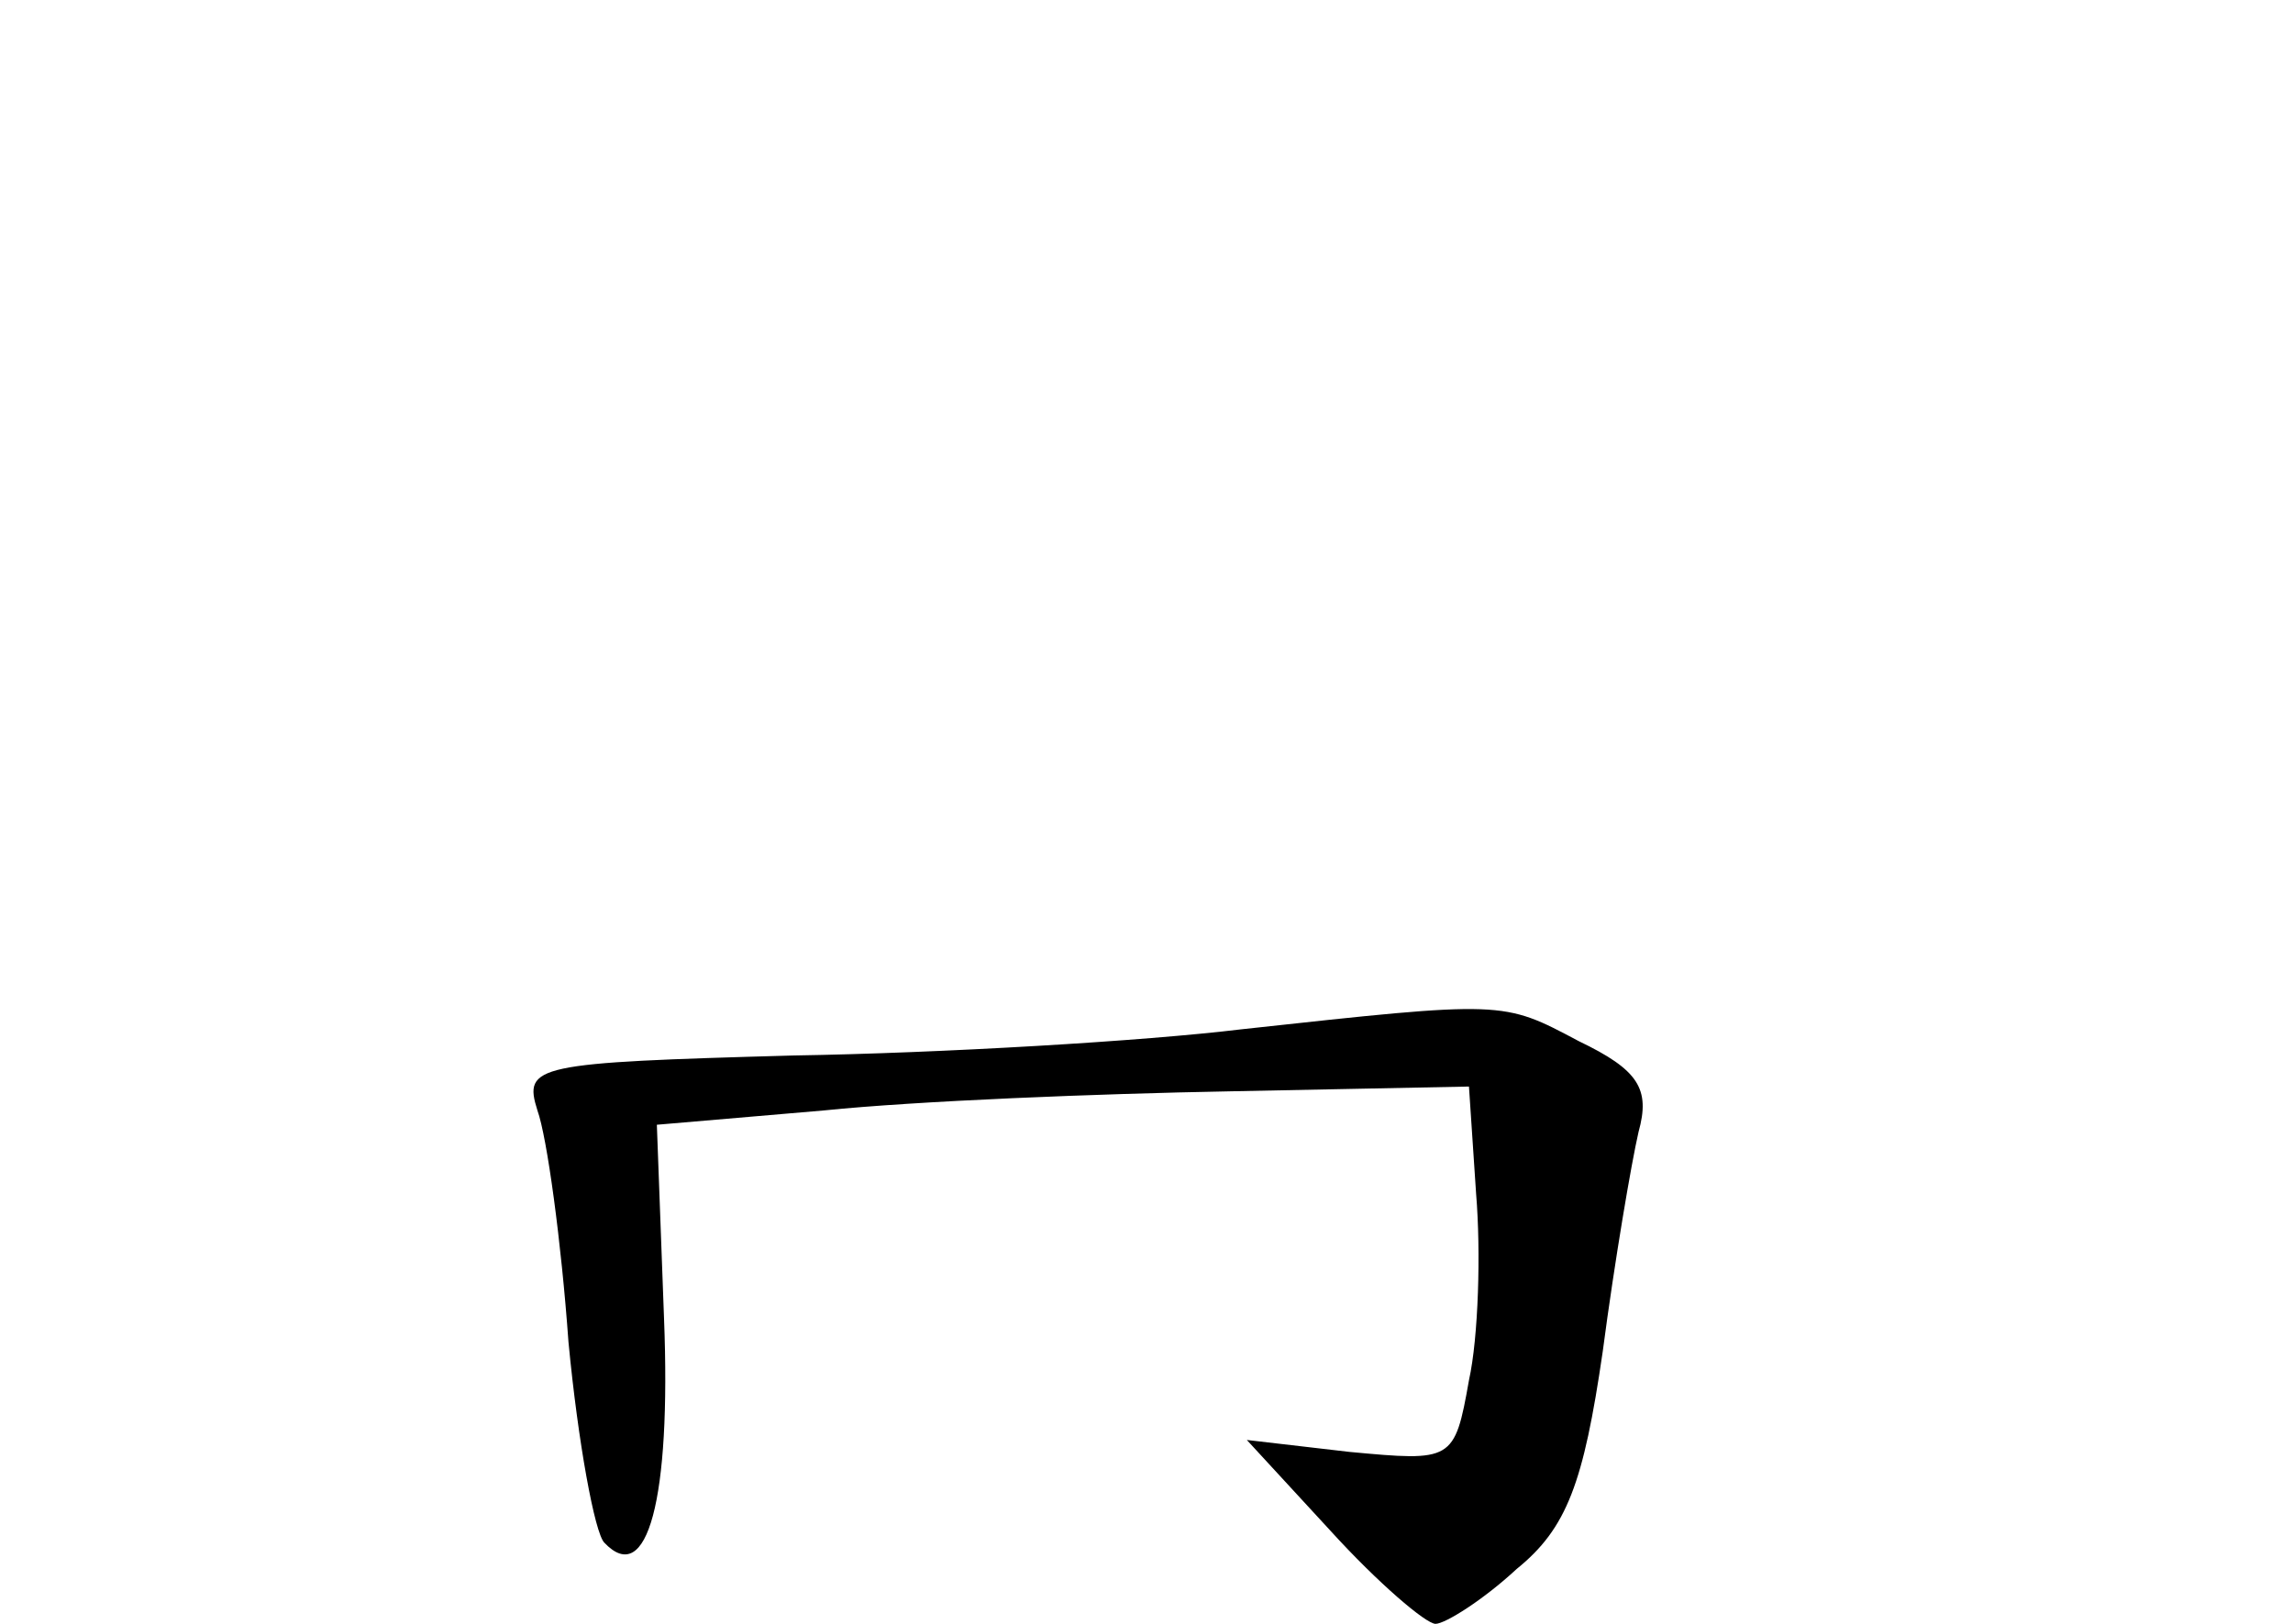 <?xml version="1.0" standalone="no"?>
<!DOCTYPE svg PUBLIC "-//W3C//DTD SVG 20010904//EN"
 "http://www.w3.org/TR/2001/REC-SVG-20010904/DTD/svg10.dtd">
<svg version="1.0" xmlns="http://www.w3.org/2000/svg"
 width="96pt" height="68pt" viewBox="0 0 96 68"
 preserveAspectRatio="xMidYMid meet">
<g transform="translate(0,68) scale(0.1,-0.1)"
fill="#000000" stroke="none">
<path d="M520 249 c-41 -5 -126 -10 -188 -11 -108 -3 -113 -4 -107 -23 4 -11
10 -55 13 -97 4 -42 11 -80 15 -84 18 -19 28 18 25 94 l-3 81 70 6 c39 4 115
7 170 8 l100 2 3 -45 c2 -24 1 -60 -3 -78 -6 -34 -7 -34 -50 -30 l-43 5 35
-38 c20 -22 40 -39 44 -39 4 0 20 10 34 23 21 17 28 36 36 91 5 38 12 79 15
92 5 18 0 26 -25 38 -32 17 -31 17 -141 5z"/>
</g>
</svg>
